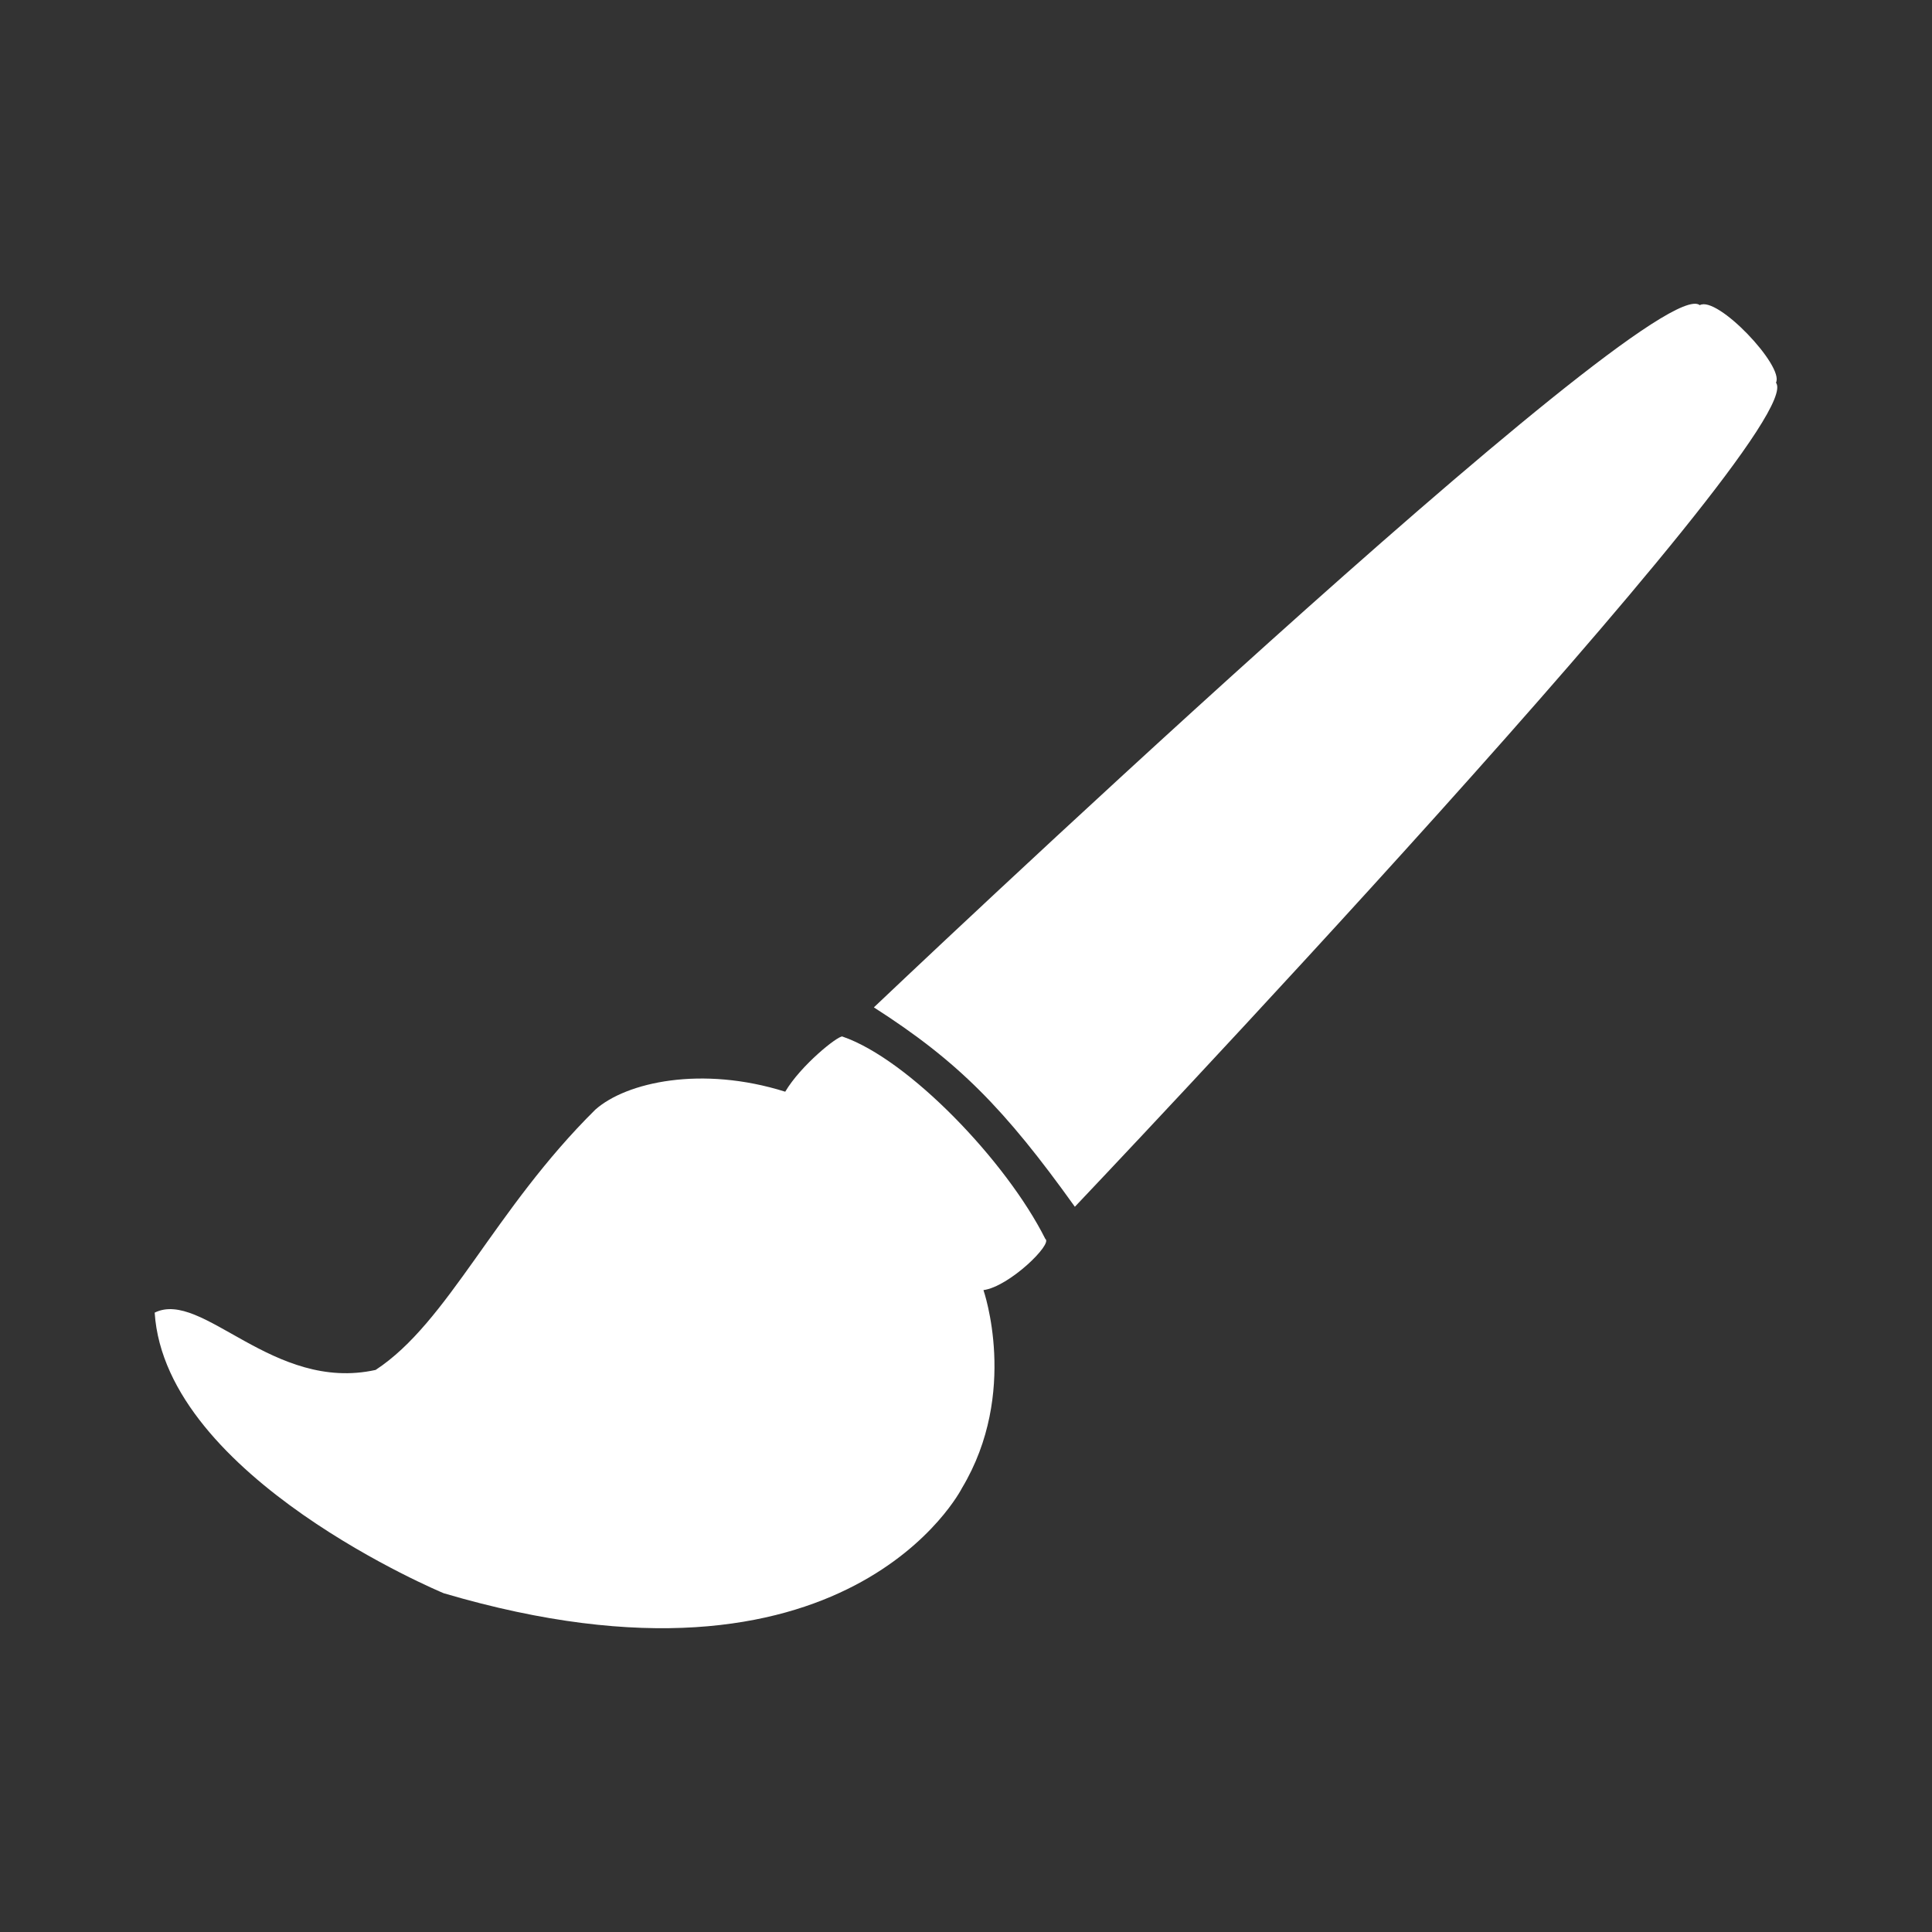 <?xml version="1.0" encoding="UTF-8" standalone="no"?>
<!-- Created with Inkscape (http://www.inkscape.org/) -->

<svg
   xmlns:dc="http://purl.org/dc/elements/1.1/"
   xmlns:cc="http://creativecommons.org/ns#"
   xmlns:rdf="http://www.w3.org/1999/02/22-rdf-syntax-ns#"
   xmlns:svg="http://www.w3.org/2000/svg"
   xmlns="http://www.w3.org/2000/svg"
   xmlns:inkscape="http://www.inkscape.org/namespaces/inkscape"
   version="1.1"
   width="100%"
   height="100%"
   viewBox="0 0 512 512"
   id="svg2">
  <rect x="0" y="0" width="512" height="512" fill="#333333" stroke="none"/>
  <defs
     id="defs4">
    <clipPath
       id="0">
      <path
         d="M 26,0 C 11.603,0 0,11.603 0,26 v 460 c 0,14.397 11.603,26 26,26 h 460 c 14.397,0 26,-11.603 26,-26 V 26 C 512,11.603 500.397,0 486,0 H 26"
         inkscape:connector-curvature="0"
         id="path7" />
    </clipPath>
  </defs>
  <path
     d="M 26,0 C 11.603,0 0,11.603 0,26 v 460 c 0,14.397 11.603,26 26,26 h 460 c 14.397,0 26,-11.603 26,-26 V 26 C 512,11.603 500.397,0 486,0 H 26"
     inkscape:connector-curvature="0"
     id="path9"
     style="fill:none" />
  <g
     transform="translate(-694.41,-493.53)"
     id="g53"
     style="font-size:208.33px;line-height:125%;letter-spacing:0;word-spacing:0;font-family:Gentium Book Basic">
  </g>
  <g
     transform="translate(-694.41,-493.53)"
     id="g71"
     style="line-height:125%;letter-spacing:0;word-spacing:0">
  </g>
  <g
     clip-path="url(#0)"
     id="g101"
     style="opacity:0.0">
    <path
       d="m 231.62,266.93 c 0,0 206.42,-196.06 218.84,-186.06 L 804.01,434.42 C 791.59,424.41 585.17,620.48 585.17,620.48 z"
       inkscape:connector-curvature="0"
       id="path103" />
    <path
       d="m 450.47,80.88 c 2.212,-1.231 7.394,2.374 11.979,6.959 l 353.55,353.55 c -4.585,-4.585 -9.767,-8.19 -11.979,-6.959 z"
       inkscape:connector-curvature="0"
       id="path105" />
    <path
       d="m 462.44,87.83 c 5.059,5.059 9.392,11.311 8.208,13.578 l 353.55,353.55 c 1.184,-2.267 -3.149,-8.519 -8.208,-13.578 z"
       inkscape:connector-curvature="0"
       id="path107" />
    <path
       d="m 470.65,101.41 c 9.674,12.595 -185.8,218.4 -185.8,218.4 L 638.4,673.36 c 0,0 195.47,-205.81 185.8,-218.4 z"
       inkscape:connector-curvature="0"
       id="path109" />
    <path
       d="m 284.86,319.82 c -9.25,-12.929 -16.946,-22.522 -25.07,-30.648 l 353.55,353.55 c 8.126,8.126 15.822,17.719 25.07,30.648 z"
       inkscape:connector-curvature="0"
       id="path111" />
    <path
       d="m 259.78,289.17 c -8.256,-8.256 -16.955,-14.997 -28.18,-22.18 l 353.55,353.55 c 11.223,7.185 19.922,13.926 28.18,22.18 z"
       inkscape:connector-curvature="0"
       id="path113" />
  </g>
  <path
     d="m 231.62,266.93 c 0,0 206.42,-196.06 218.84,-186.06 4.653,-2.589 22.444,16.216 20.19,20.537 9.674,12.595 -185.8,218.4 -185.8,218.4 -18.648,-26.06 -30.981,-38.573 -53.25,-52.83"
     inkscape:connector-curvature="0"
     id="path115"
     style="fill:#ffffff" />
  <g
     clip-path="url(#0)"
     id="g117"
     style="opacity:0.0">
    <path
       d="m 223.26,274.67 c -1.312,-0.157 -11.06,7.68 -15.167,14.642 l 353.55,353.55 c 4.111,-6.962 13.855,-14.799 15.167,-14.642 z"
       inkscape:connector-curvature="0"
       id="path119" />
    <path
       d="m 208.1,289.31 c -22.15,-6.962 -42.09,-2.537 -50.31,4.741 l 353.55,353.55 c 8.222,-7.277 28.16,-11.703 50.31,-4.741 z"
       inkscape:connector-curvature="0"
       id="path121" />
    <path
       d="m 157.79,294.05 c -26.905,26.59 -38.923,56.33 -58.24,68.993 l 353.55,353.55 c 19.313,-12.665 31.33,-42.4 58.24,-68.993 z"
       inkscape:connector-curvature="0"
       id="path123" />
    <path
       d="M 99.55,363.04 C 72.33,369.06 53.63,341.628 41,347.856 l 353.55,353.55 c 12.63,-6.228 31.33,21.2 58.55,15.184 z"
       inkscape:connector-curvature="0"
       id="path125" />
    <path
       d="m 41,347.86 c 0.906,14.07 9.155,26.789 19.928,37.563 l 353.55,353.55 C 403.705,728.2 395.458,715.485 394.55,701.41 z"
       inkscape:connector-curvature="0"
       id="path127" />
    <path
       d="m 60.928,385.42 c 22.716,22.716 56.657,36.801 56.657,36.801 l 353.55,353.55 c 0,0 -33.941,-14.09 -56.657,-36.801 z"
       inkscape:connector-curvature="0"
       id="path129" />
    <path
       d="m 117.59,422.22 c 107.29,31.645 137.34,-27.849 137.34,-27.849 l 353.55,353.55 c 0,0 -30.05,59.49 -137.34,27.849 z"
       inkscape:connector-curvature="0"
       id="path131" />
    <path
       d="m 254.93,394.37 c 15.184,-25.313 5.703,-52.48 5.703,-52.48 l 353.55,353.55 c 0,0 9.481,27.17 -5.703,52.48 z"
       inkscape:connector-curvature="0"
       id="path133" />
    <path
       d="m 260.63,341.89 c 6.708,-0.894 18.08,-11.902 16.484,-13.501 l 353.55,353.55 c 1.599,1.599 -9.776,12.607 -16.484,13.501 z"
       inkscape:connector-curvature="0"
       id="path135" />
    <path
       d="m 277.11,328.39 c -0.027,-0.027 -0.058,-0.052 -0.093,-0.074 l 353.55,353.55 c 0.035,0.022 0.066,0.046 0.093,0.073 z"
       inkscape:connector-curvature="0"
       id="path137" />
    <path
       d="m 277.02,328.32 c -5.261,-10.503 -14.616,-22.718 -24.847,-32.948 l 353.55,353.55 c 10.231,10.231 19.586,22.445 24.847,32.948 z"
       inkscape:connector-curvature="0"
       id="path139" />
    <path
       d="m 252.17,295.37 c -9.774,-9.774 -20.346,-17.737 -28.91,-20.669 l 353.55,353.55 c 8.564,2.932 19.14,10.895 28.91,20.669 z"
       inkscape:connector-curvature="0"
       id="path141" />
  </g>
  <path
     d="m 223.26,274.67 c -1.312,-0.157 -11.06,7.68 -15.167,14.642 -22.15,-6.962 -42.09,-2.537 -50.31,4.741 -26.905,26.59 -38.923,56.33 -58.24,68.993 -27.22,6.02 -45.92,-21.412 -58.55,-15.184 2.816,43.751 76.59,74.36 76.59,74.36 107.29,31.645 137.34,-27.849 137.34,-27.849 15.184,-25.313 5.703,-52.48 5.703,-52.48 6.822,-0.91 18.473,-12.28 16.391,-13.575 -10.286,-20.537 -36.23,-47.617 -53.757,-53.617"
     inkscape:connector-curvature="0"
     id="path143"
     style="fill:#ffffff" />
</svg>
